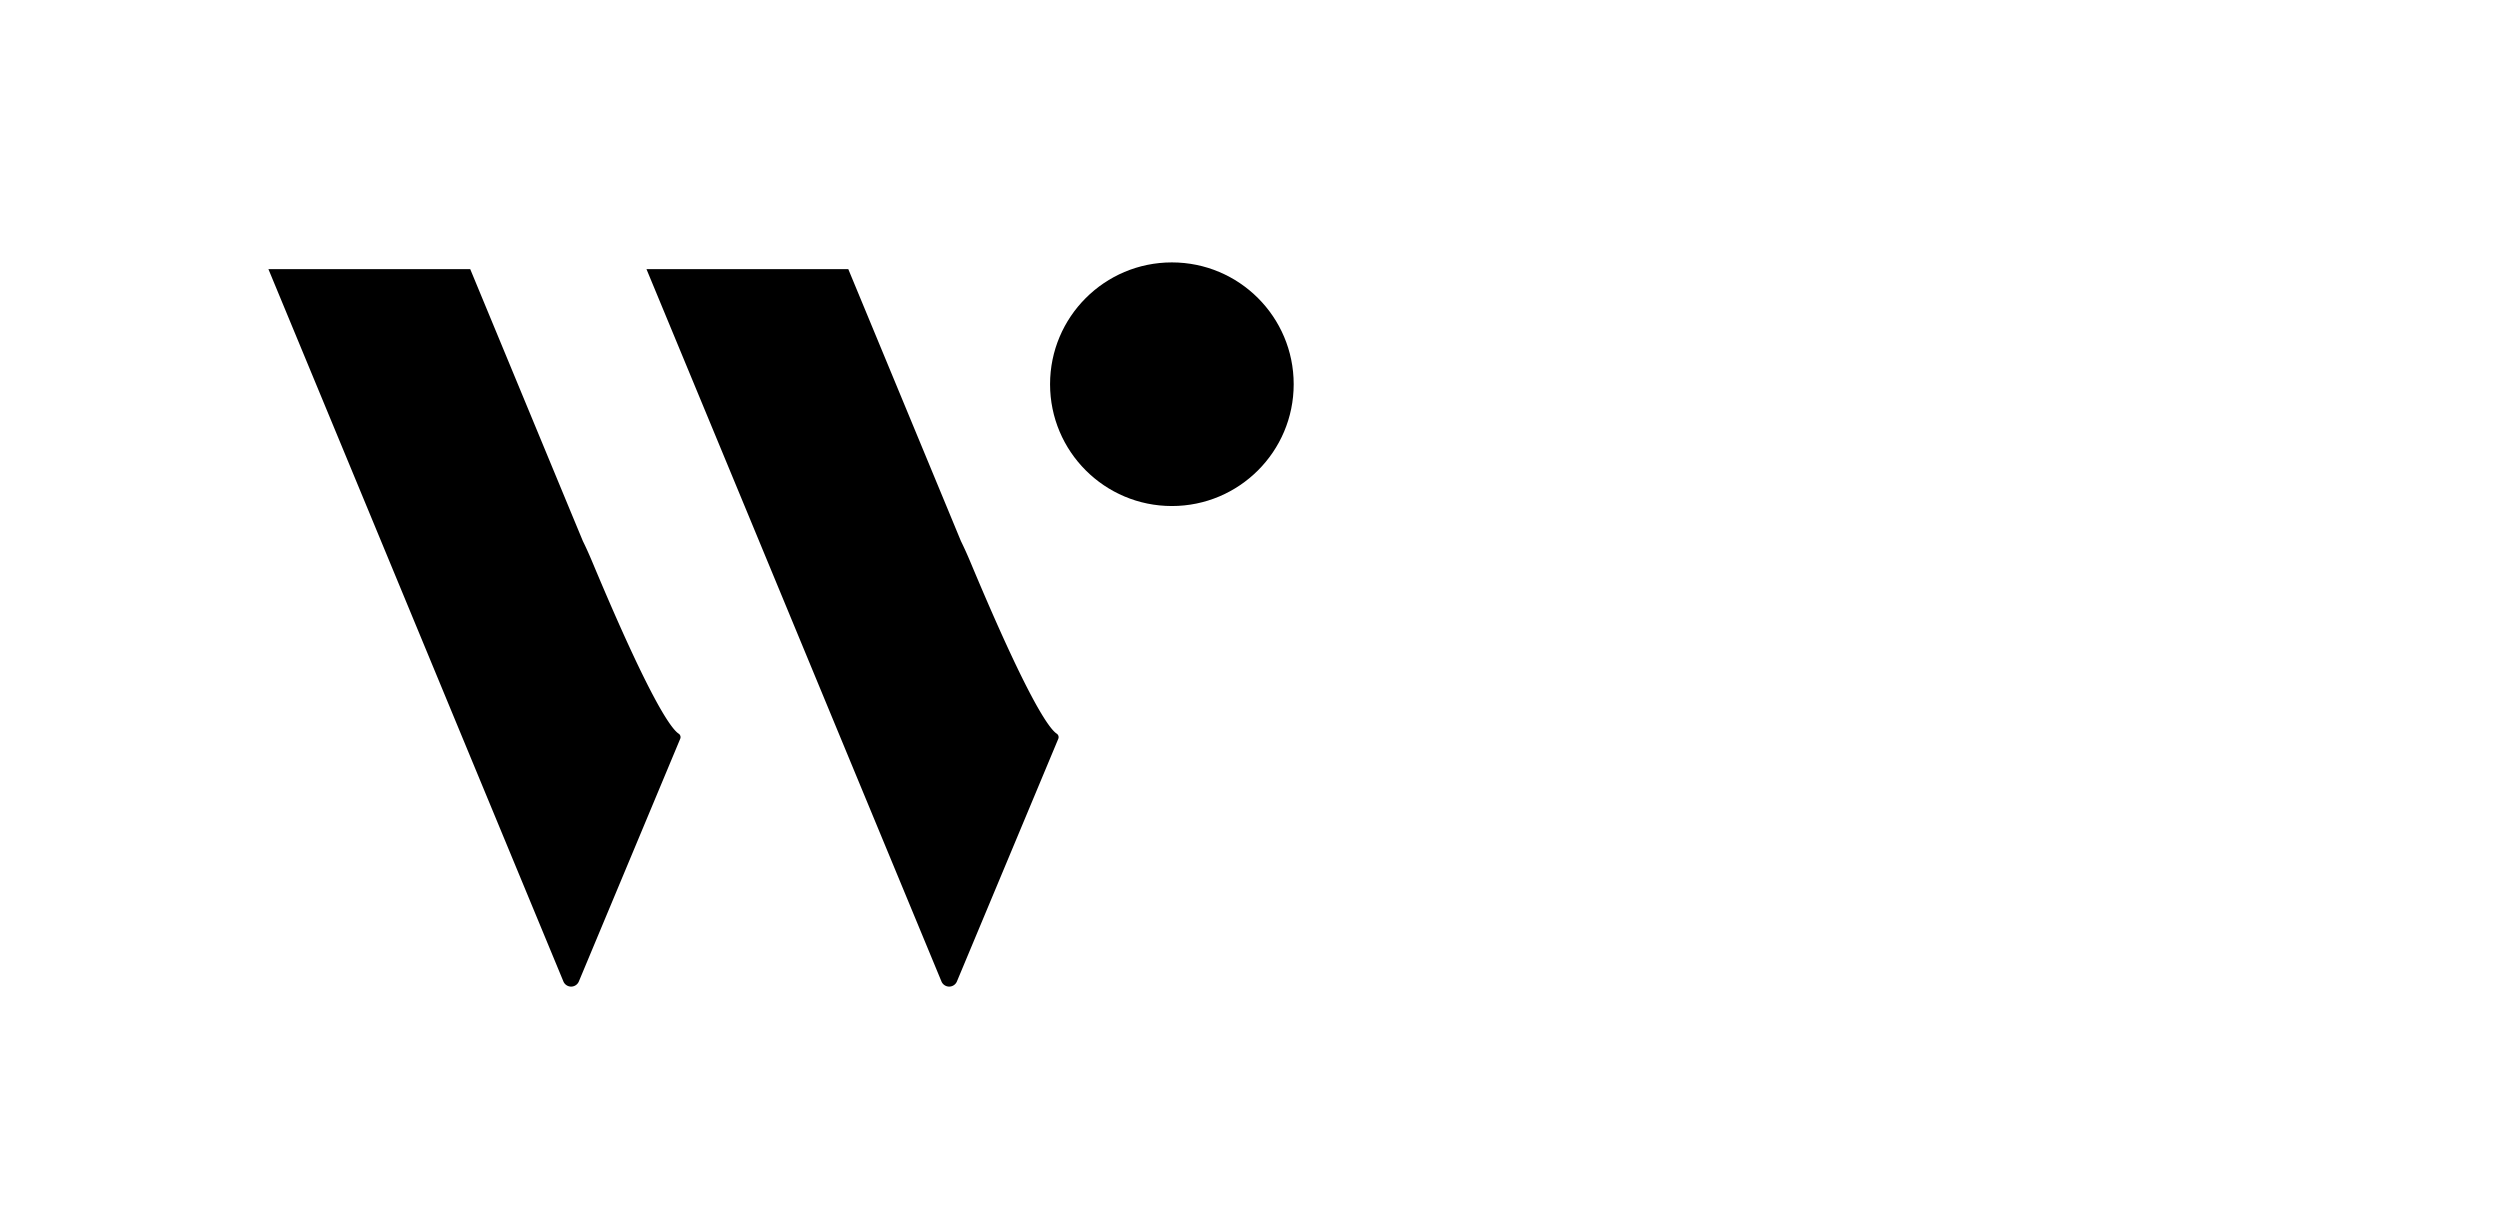 <svg id="Logo" xmlns="http://www.w3.org/2000/svg" viewBox="0 0 800 394">
    <g
        fill="currentColor">
        <circle class="cls-1" cx="375" cy="122.95" r="38.98" />
        <path class="cls-2"
            d="M217.17,234.77c-2.34-1.52-9-10.45-27.42-54.44-1.15-2.76-2.22-5.14-3.23-7.18l-3.77-9.08L150.47,86.12H85.89l32.29,77.95,32.29,78,29.82,72a2.68,2.68,0,0,0,4.94,0l32.45-77.68A1.34,1.34,0,0,0,217.17,234.77Z" />
        <path class="cls-2"
            d="M338.15,234.77c-2.34-1.52-9-10.45-27.42-54.44-1.15-2.76-2.23-5.14-3.24-7.19l-3.75-9.07L271.45,86.12H206.87l32.29,77.95,32.29,78,29.82,72a2.68,2.68,0,0,0,4.94,0l32.45-77.67A1.36,1.36,0,0,0,338.15,234.77Z" />

    </g>
</svg>